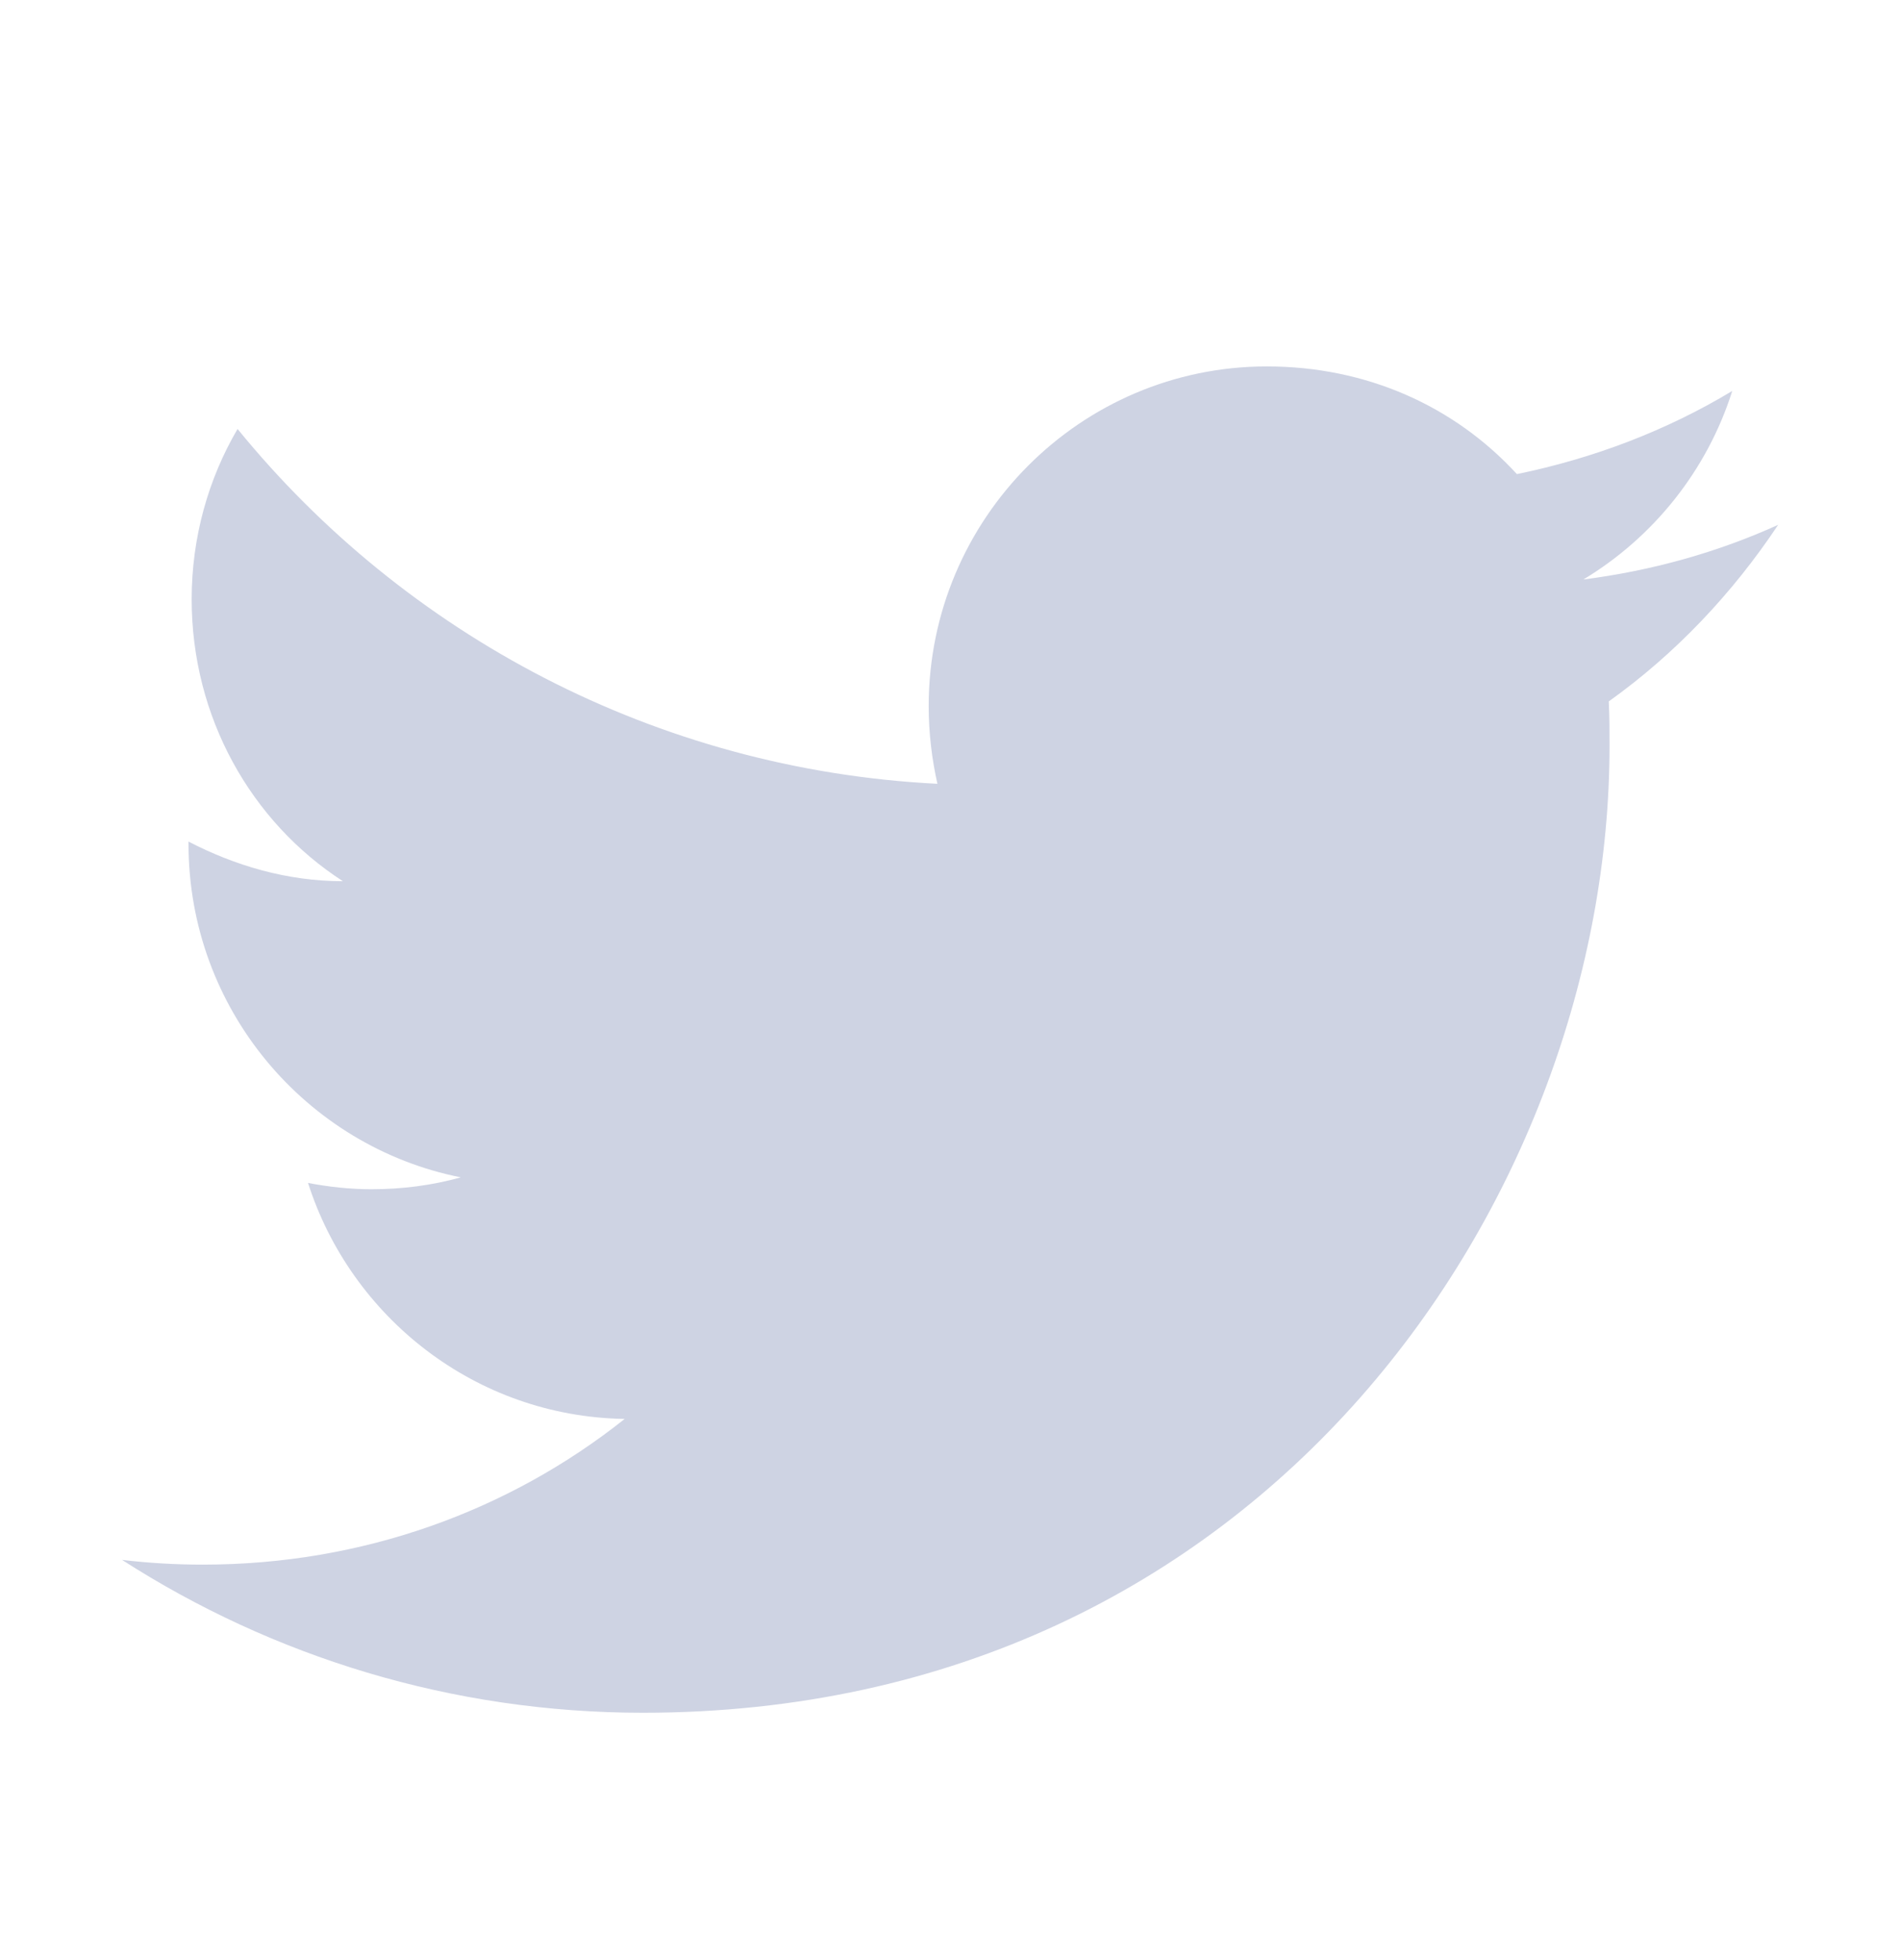 <svg width="32" height="33" viewBox="0 0 32 33" fill="none" xmlns="http://www.w3.org/2000/svg">
<path d="M29.948 8.836C28.921 9.302 27.815 9.609 26.668 9.756C27.841 9.049 28.748 7.929 29.175 6.582C28.068 7.249 26.841 7.716 25.548 7.982C24.495 6.836 23.015 6.169 21.335 6.169C18.201 6.169 15.641 8.729 15.641 11.889C15.641 12.342 15.695 12.782 15.788 13.196C11.041 12.956 6.815 10.676 4.001 7.222C3.508 8.062 3.228 9.049 3.228 10.089C3.228 12.076 4.228 13.836 5.775 14.836C4.828 14.836 3.948 14.569 3.175 14.169C3.175 14.169 3.175 14.169 3.175 14.209C3.175 16.982 5.148 19.302 7.761 19.822C7.281 19.956 6.775 20.022 6.255 20.022C5.895 20.022 5.535 19.982 5.188 19.916C5.908 22.169 8.001 23.849 10.521 23.889C8.575 25.436 6.108 26.342 3.415 26.342C2.961 26.342 2.508 26.316 2.055 26.262C4.588 27.889 7.601 28.836 10.828 28.836C21.335 28.836 27.108 20.116 27.108 12.556C27.108 12.302 27.108 12.062 27.095 11.809C28.215 11.009 29.175 9.996 29.948 8.836Z" fill="#CED3E3"/>
</svg>
